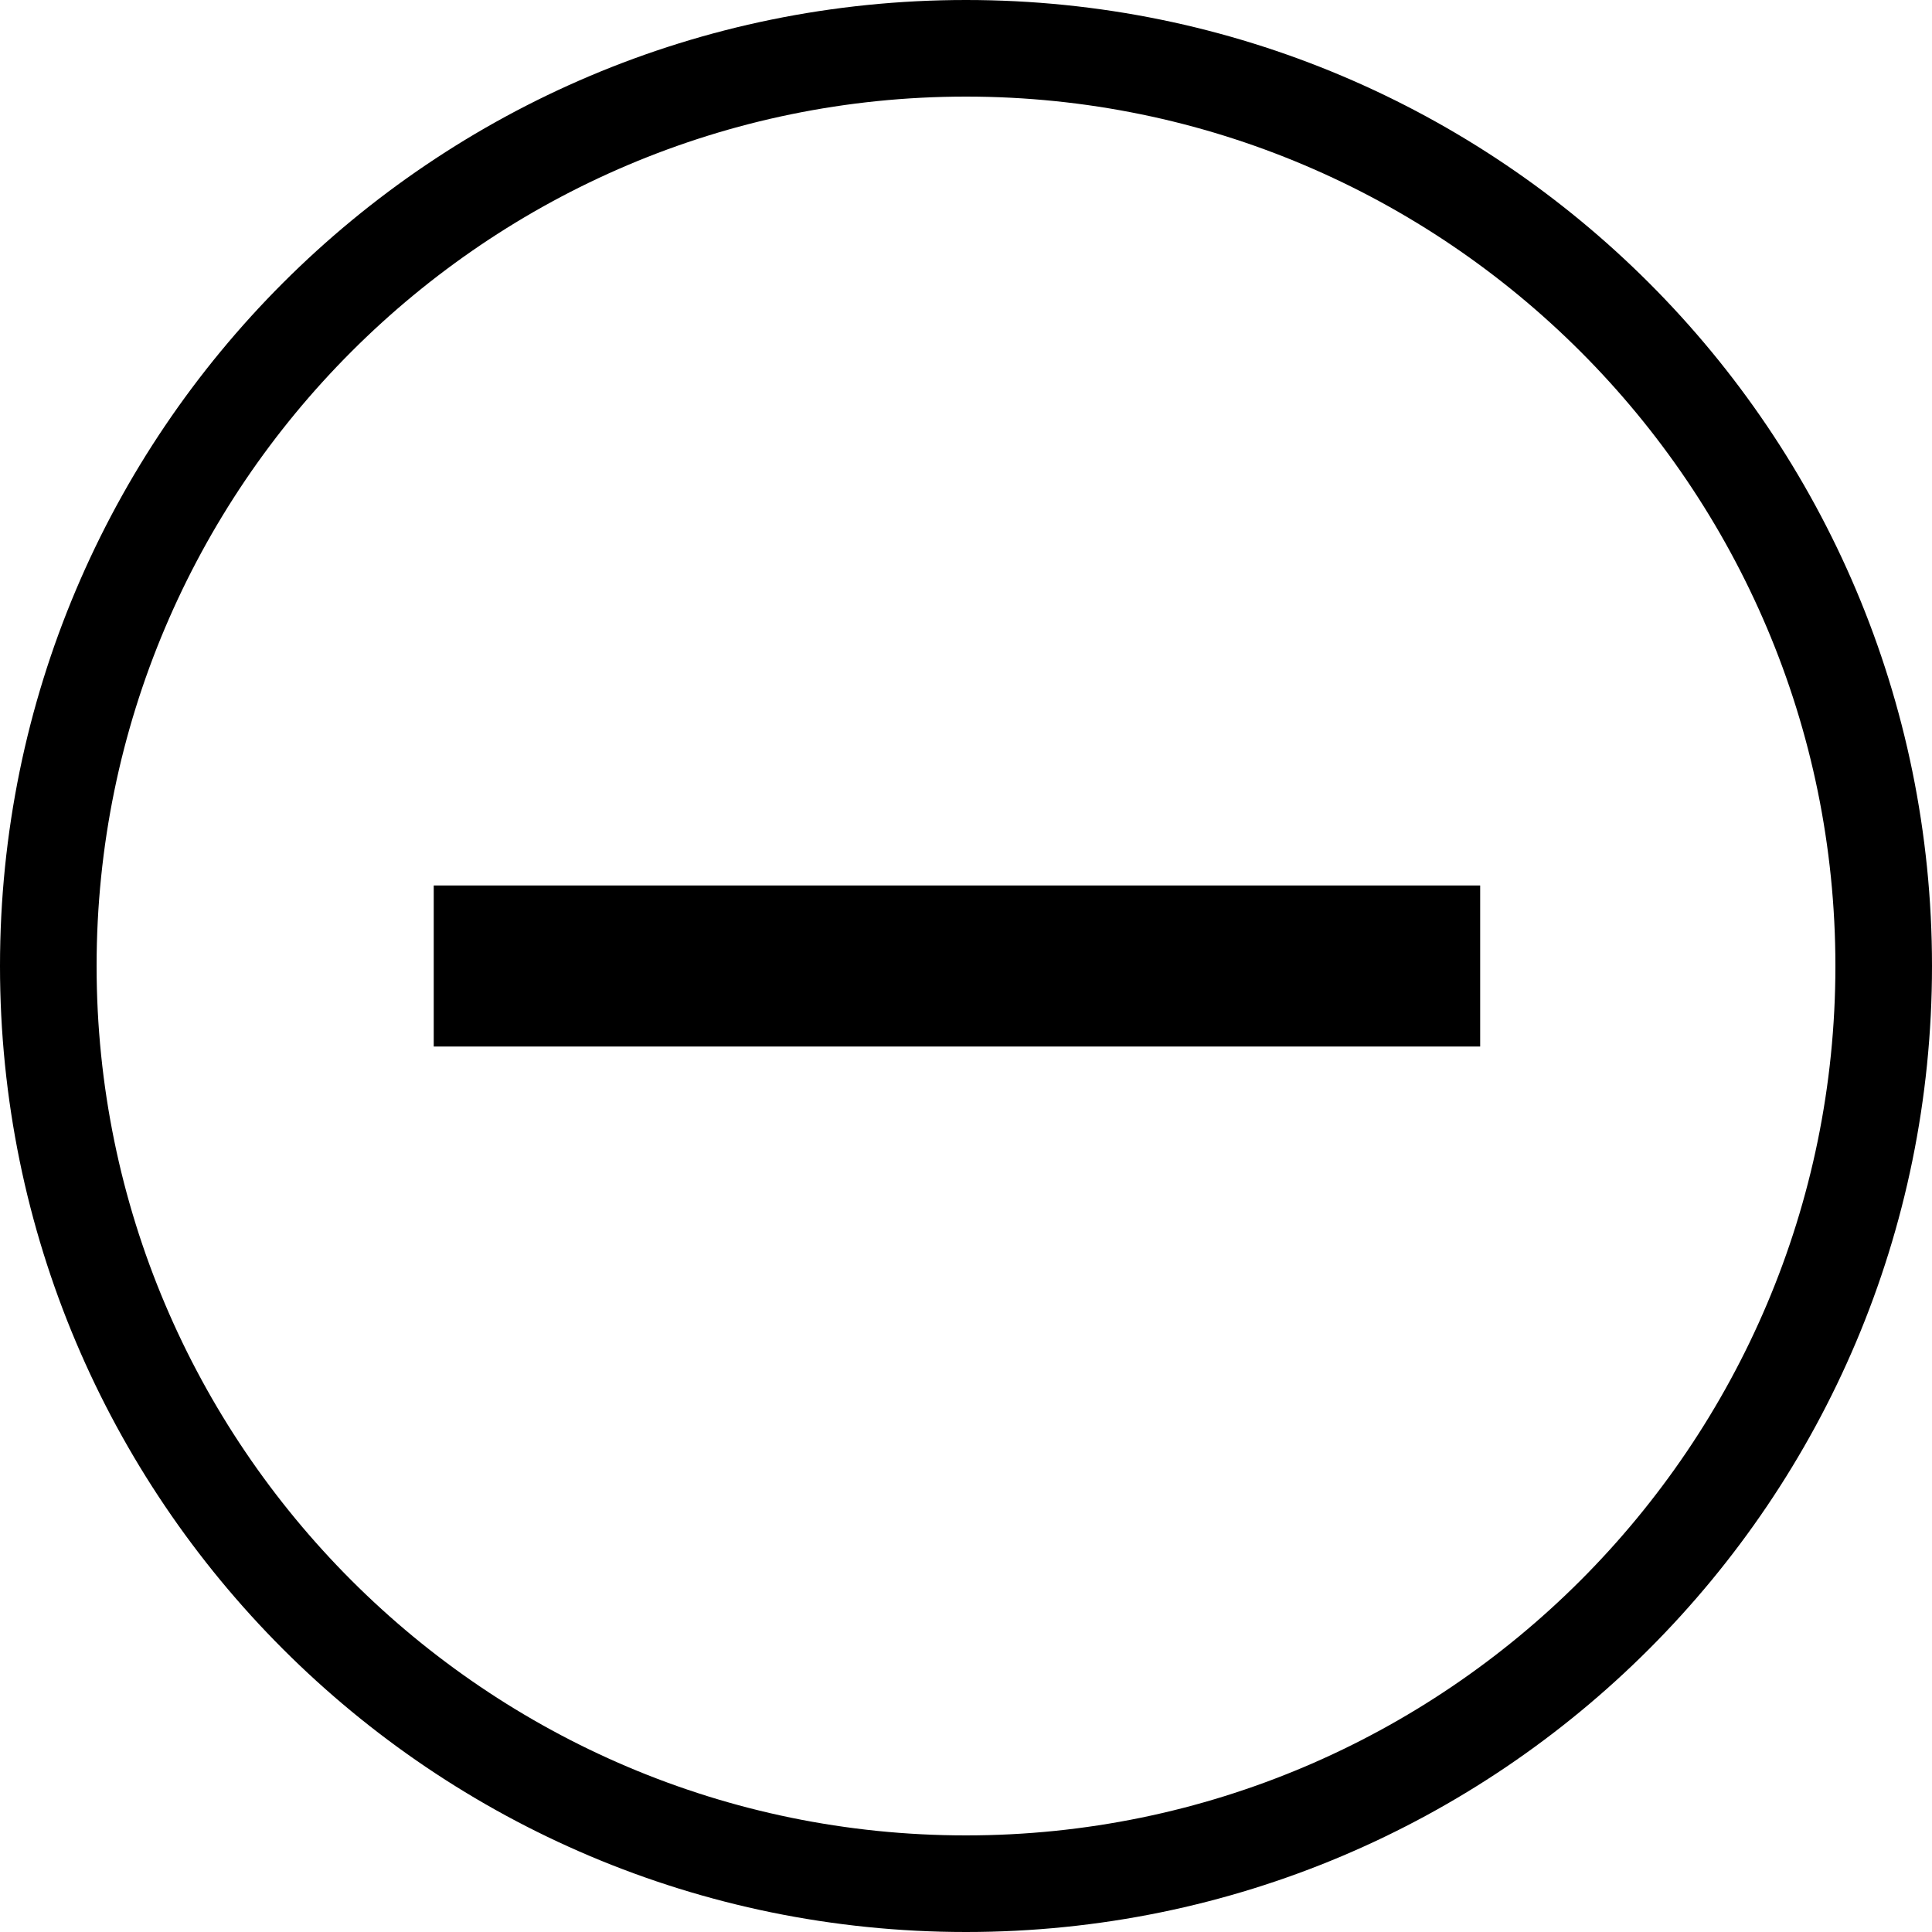 <?xml version="1.0" encoding="UTF-8" standalone="no"?>
<svg width="22px" height="22px" viewBox="0 0 22 22" version="1.1" xmlns="http://www.w3.org/2000/svg" xmlns:xlink="http://www.w3.org/1999/xlink" xmlns:sketch="http://www.bohemiancoding.com/sketch/ns">
    <!-- Generator: Sketch 3.3.3 (12072) - http://www.bohemiancoding.com/sketch -->
    <title>minus</title>
    <desc>Created with Sketch.</desc>
    <defs></defs>
    <g id="mobile" stroke="none" stroke-width="1" fill="none" fill-rule="evenodd" sketch:type="MSPage">
        <g id="1_m_savedcard_v2" sketch:type="MSArtboardGroup" transform="translate(-15, -1224)" fill="#000000">
            <g id="order-summary-sticky-copy-2" sketch:type="MSLayerGroup" transform="translate(0, 1203)">
                <g id="minus" transform="translate(15, 21)" sketch:type="MSShapeGroup">
                    <path d="M11,1.1 C16.459,1.1 20.9,5.541 20.9,11 C20.9,16.459 16.459,20.9 11,20.9 C5.541,20.9 1.1,16.459 1.1,11 C1.1,5.541 5.541,1.1 11,1.1 L11,1.1 Z M11,0 C4.925,0 0,4.925 0,11 C0,17.075 4.925,22 11,22 C17.075,22 22,17.075 22,11 C22,4.925 17.075,0 11,0 L11,0 L11,0 Z" id="circle_6_"></path>
                    <path d="M4.939,11.917 L4.939,10.083 L16.855,10.083 L16.855,11.917 L4.939,11.917 L4.939,11.917 Z" id="--2-copy"></path>
                </g>
            </g>
        </g>
    </g>
</svg>